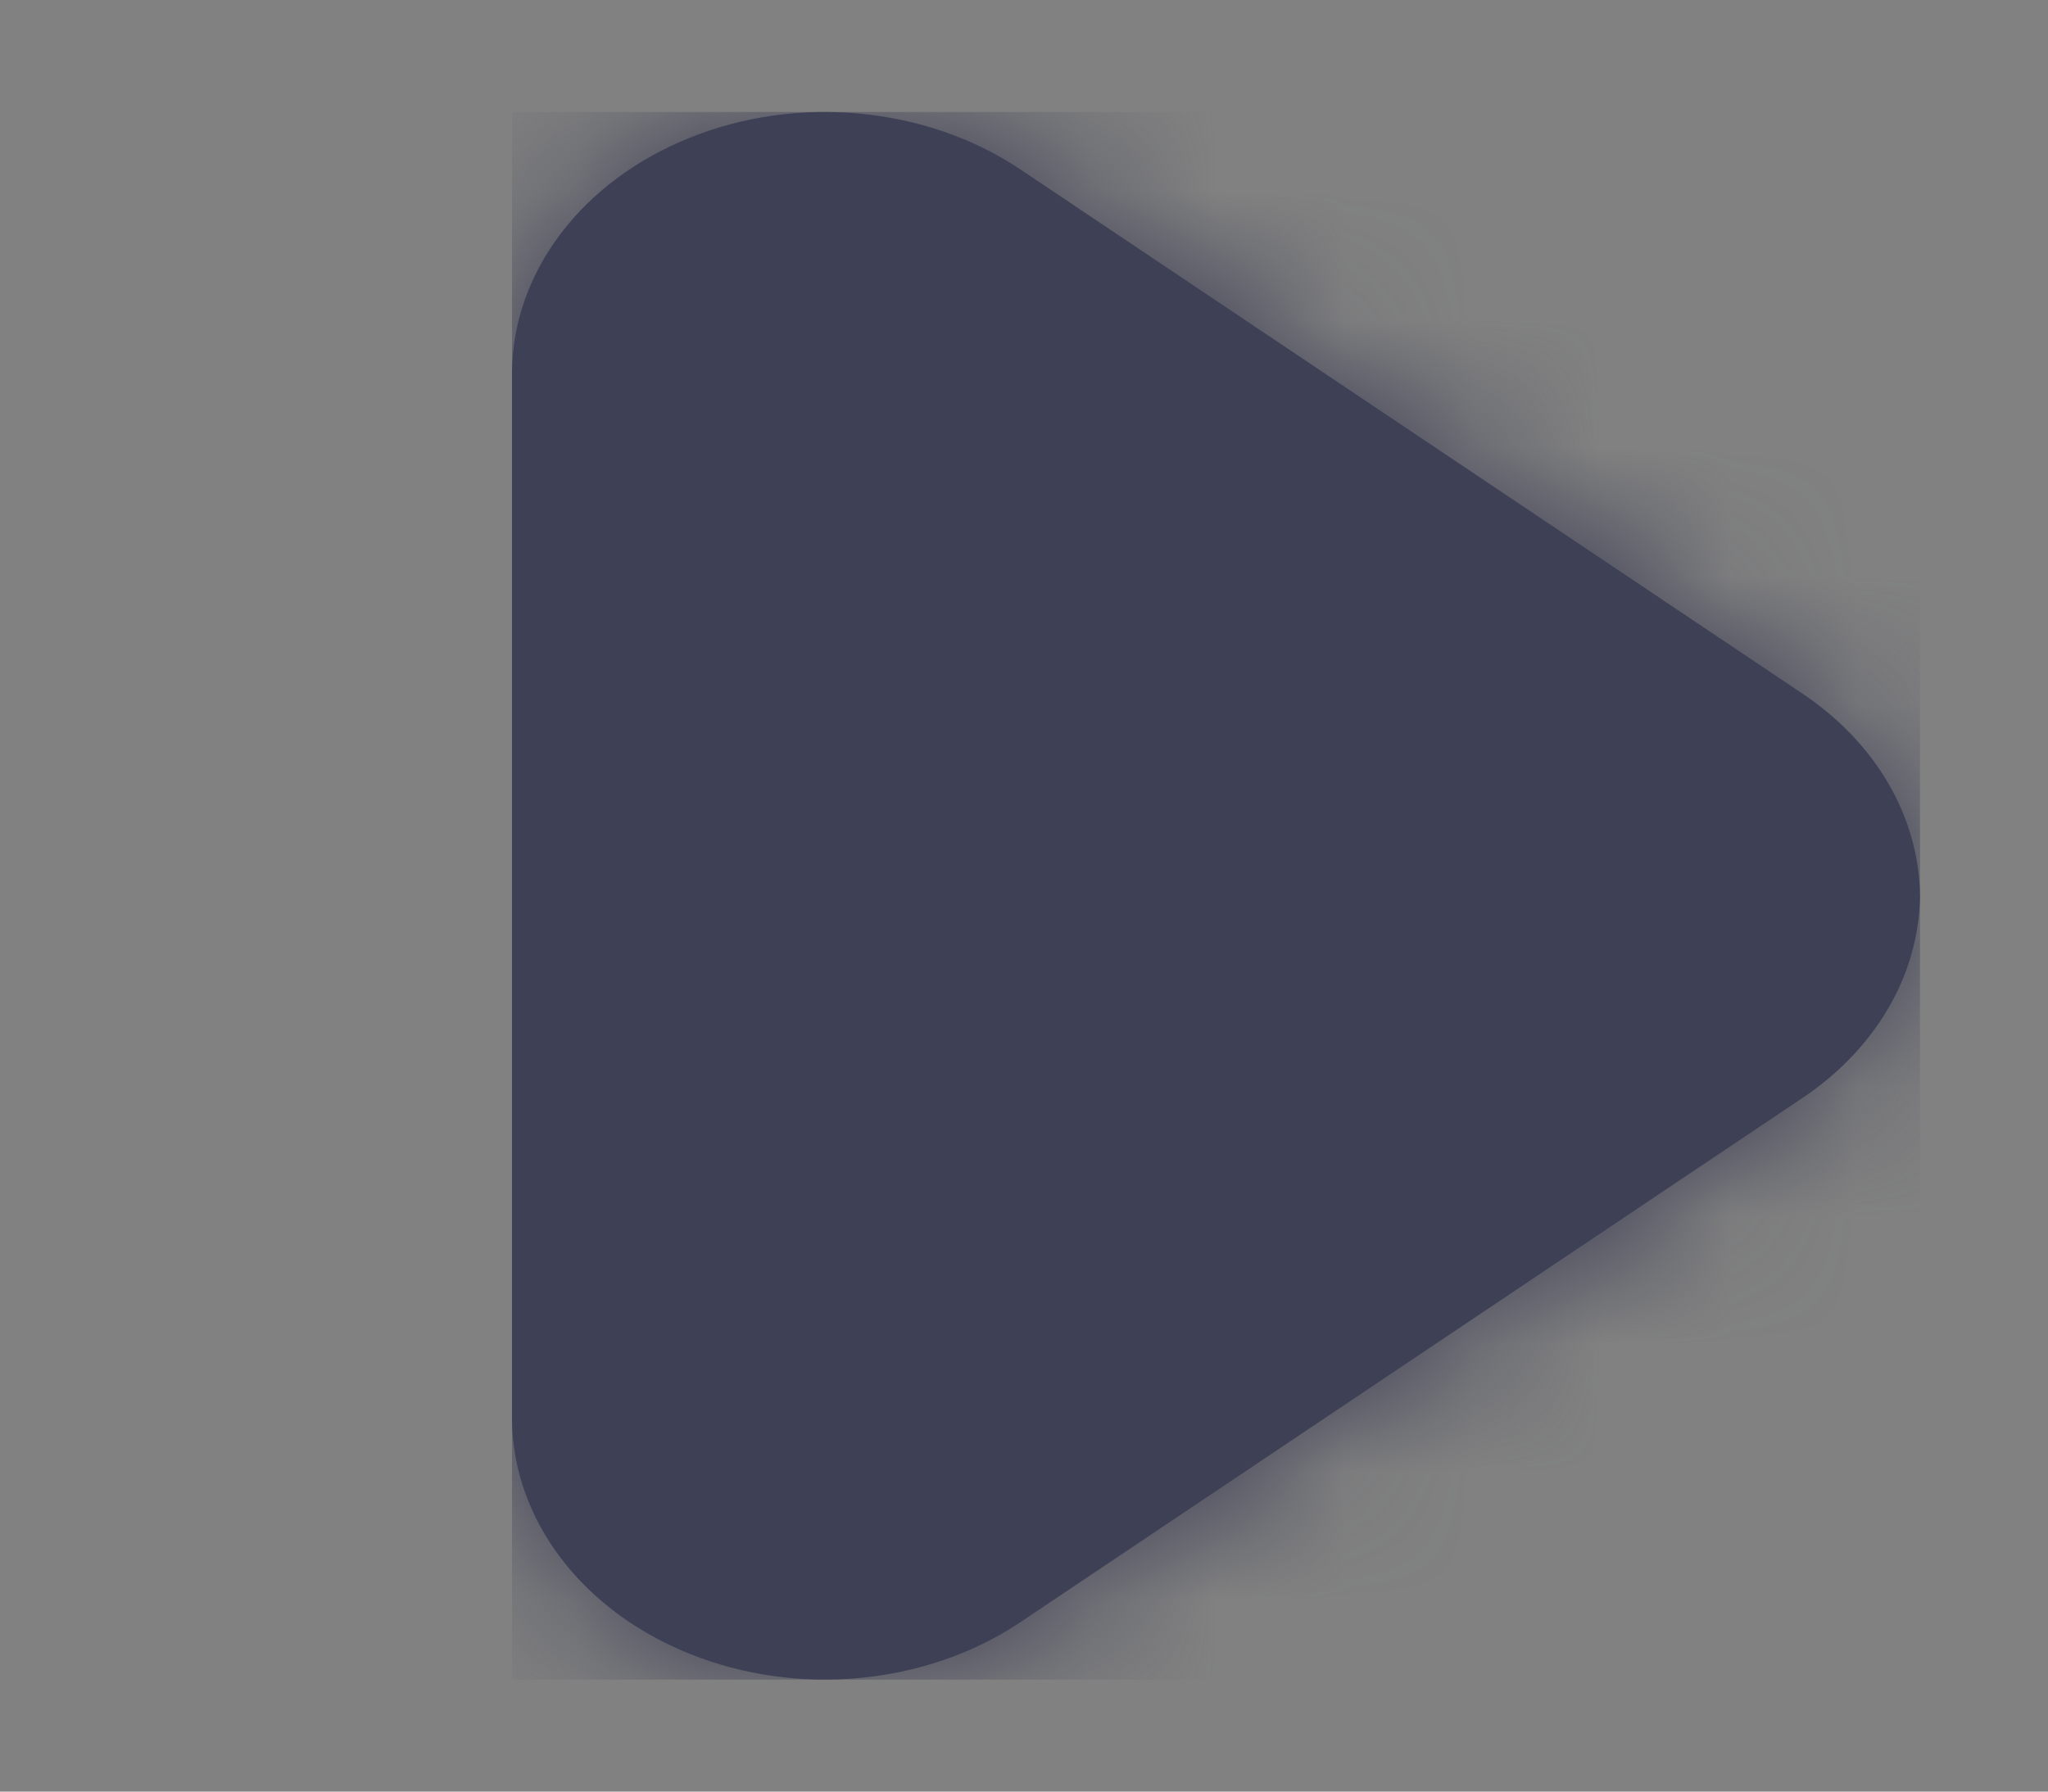<svg xmlns="http://www.w3.org/2000/svg" width="16" height="14" fill="none" viewBox="0 0 16 14">
  <rect x="0" y="0" width="16" height="14" fill="#808080" stroke="none"/>
  <path fill="#ECF1F8" d="M0 0h16v14H0z" opacity=".01"/>
  <path fill="#3E4056" fill-rule="evenodd" d="M15 7c-.007.62-.349 1.203-.929 1.587L7.96 12.684c-.732.484-1.73.578-2.57.24-.842-.337-1.381-1.046-1.39-1.828V2.904c.009-.782.548-1.491 1.39-1.828.84-.338 1.838-.244 2.57.24l6.111 4.097c.58.384.922.967.929 1.587z" clip-rule="evenodd"/>
  <mask id="a" width="11" height="14" x="4" y="0" maskUnits="userSpaceOnUse">
    <path fill="#fff" fill-rule="evenodd" d="M15 7c-.007.62-.349 1.203-.929 1.587L7.96 12.684c-.732.484-1.73.578-2.57.24-.842-.337-1.381-1.046-1.39-1.828V2.904c.009-.782.548-1.491 1.39-1.828.84-.338 1.838-.244 2.57.24l6.111 4.097c.58.384.922.967.929 1.587z" clip-rule="evenodd"/>
  </mask>
  <g mask="url(#a)">
    <path fill="#3E4056" d="M4 .875h11v12.25H4z"/>
  </g>
</svg>
